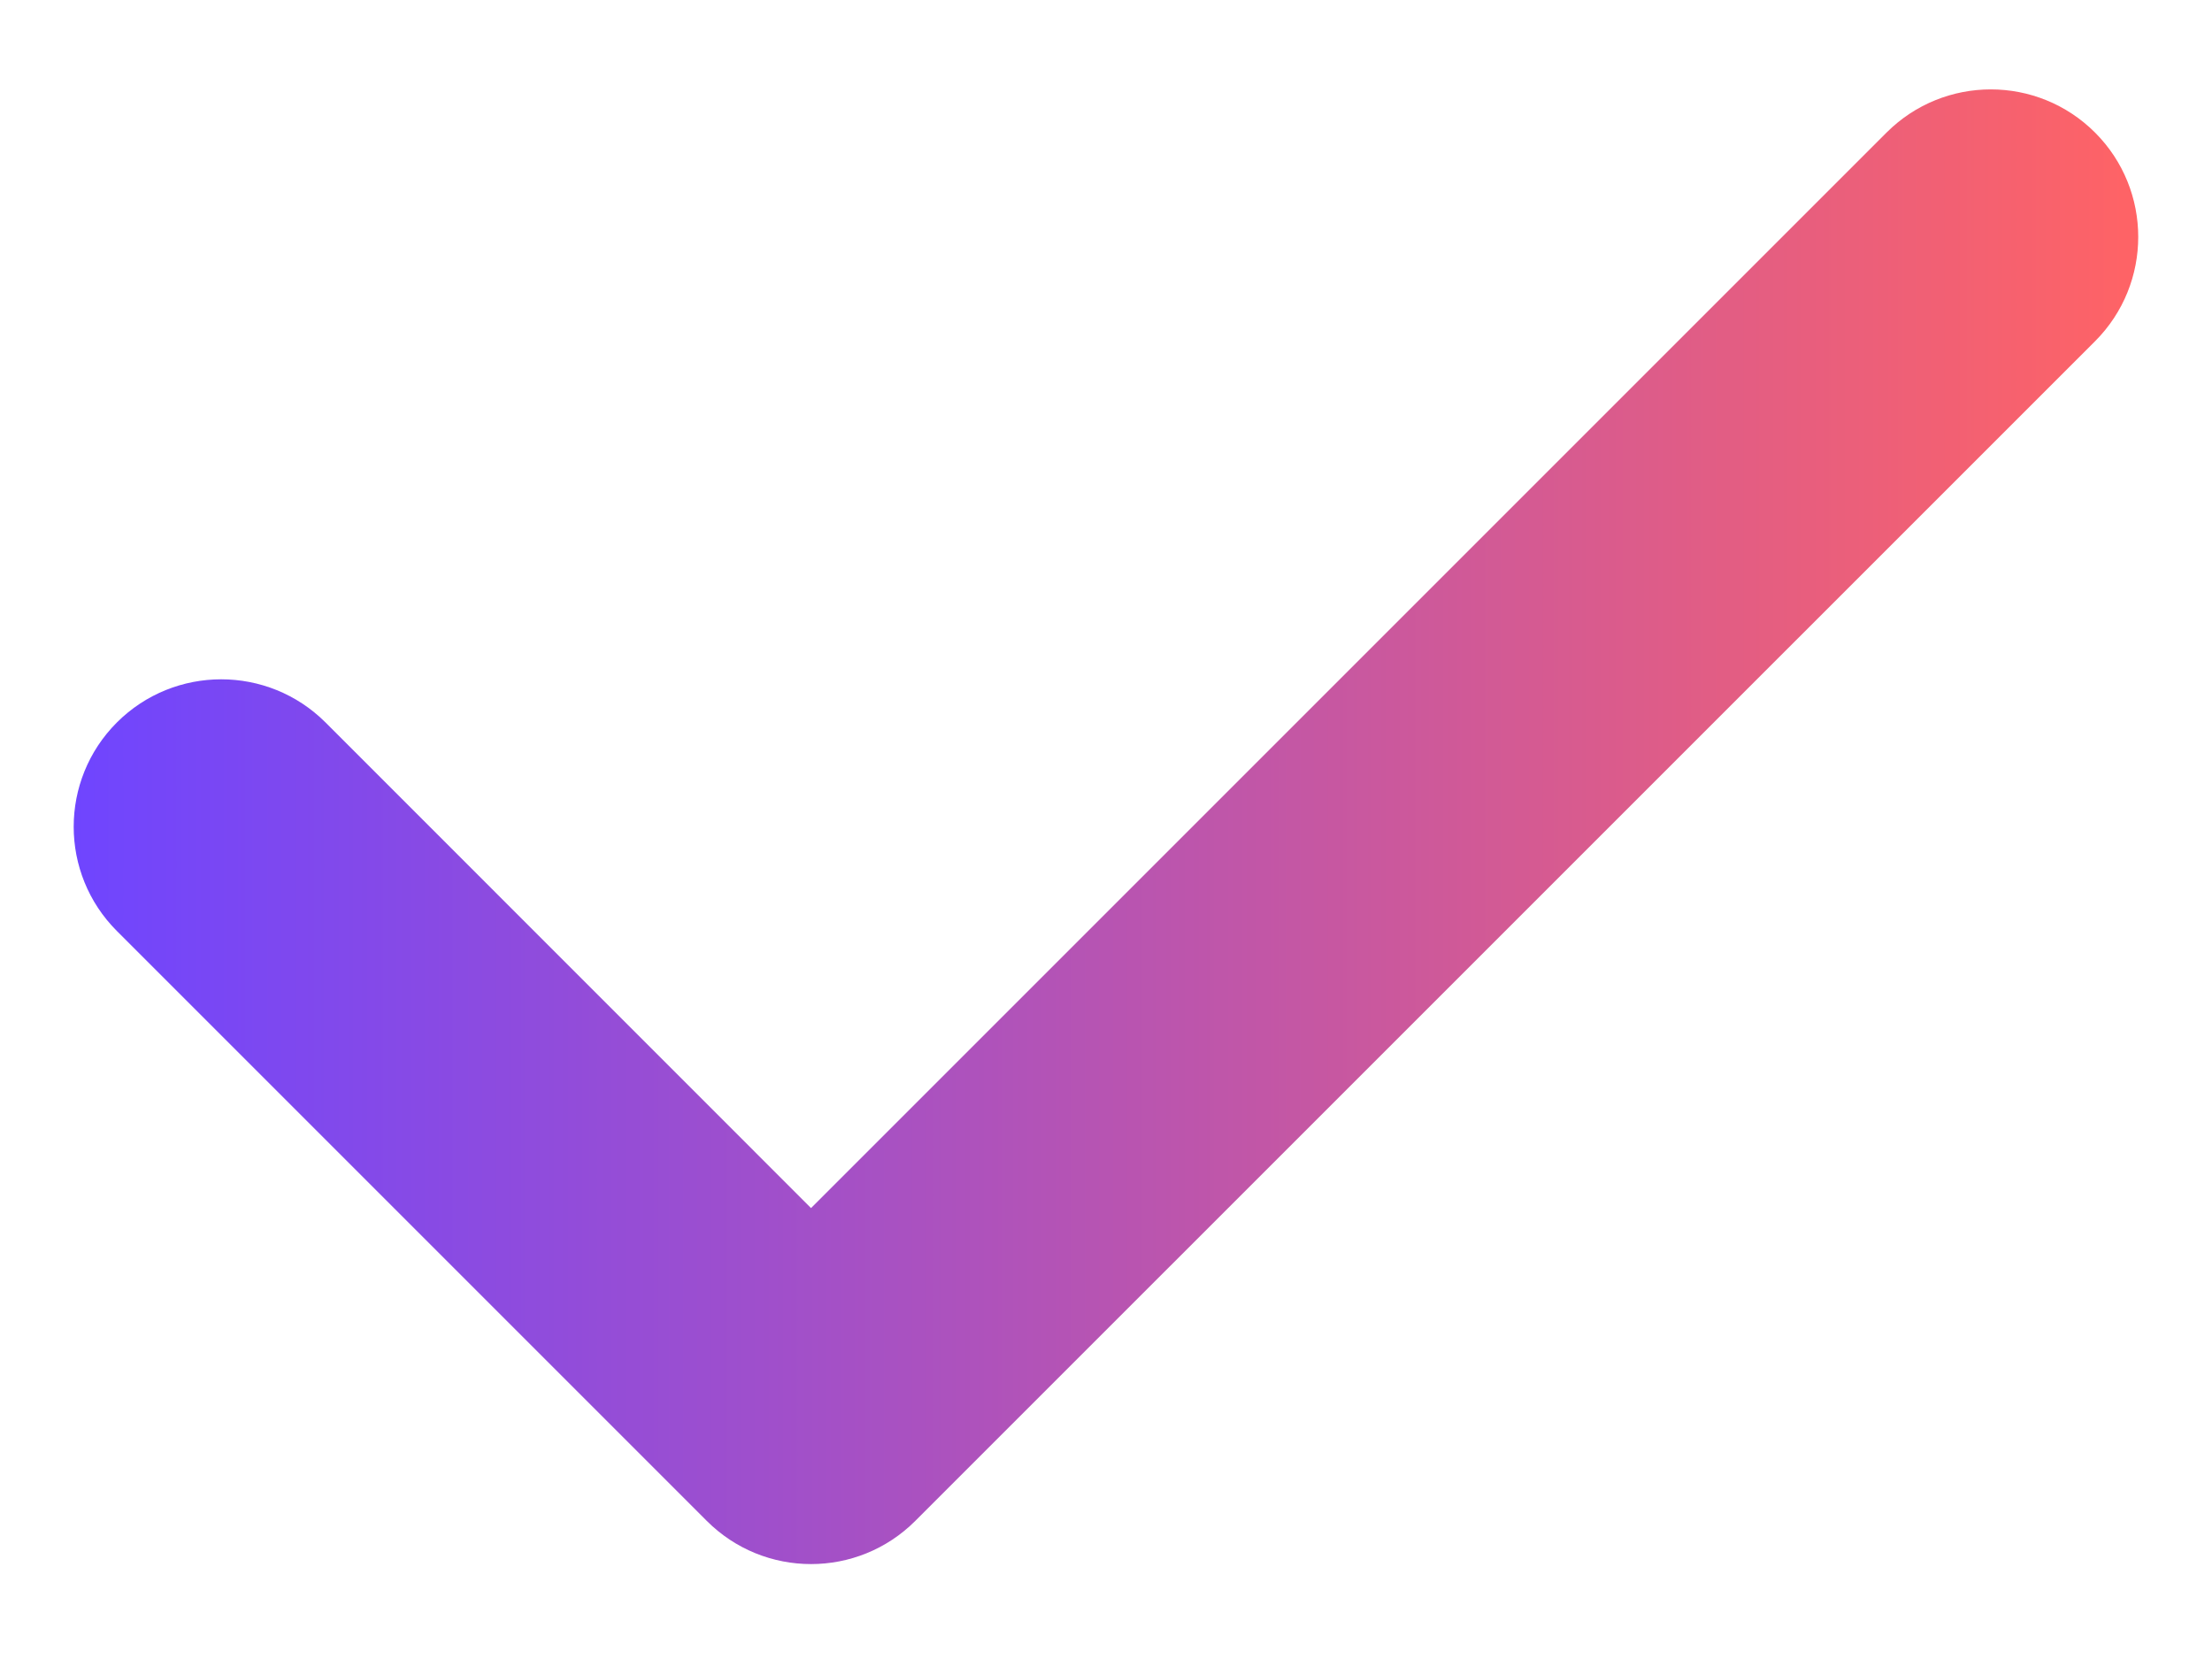 <svg width="20" height="15" viewBox="0 0 20 15" fill="#FF6365" xmlns="http://www.w3.org/2000/svg">
<path fill-rule="evenodd" clip-rule="evenodd" d="M18.943 1.199C19.463 1.72 19.463 2.564 18.943 3.085L8.276 13.751C7.755 14.272 6.911 14.272 6.39 13.751L1.057 8.418C0.536 7.897 0.536 7.053 1.057 6.532C1.578 6.012 2.422 6.012 2.943 6.532L7.333 10.923L17.057 1.199C17.578 0.678 18.422 0.678 18.943 1.199Z" fill="url(#paint0_linear)"/>
<defs>
<linearGradient id="paint0_linear" x1="0.667" y1="7.475" x2="19.333" y2="7.475" gradientUnits="userSpaceOnUse">
<stop stop-color="#6F45FF"/>
<stop offset="1" stop-color="#FF6365"/>
</linearGradient>
</defs>
</svg>
